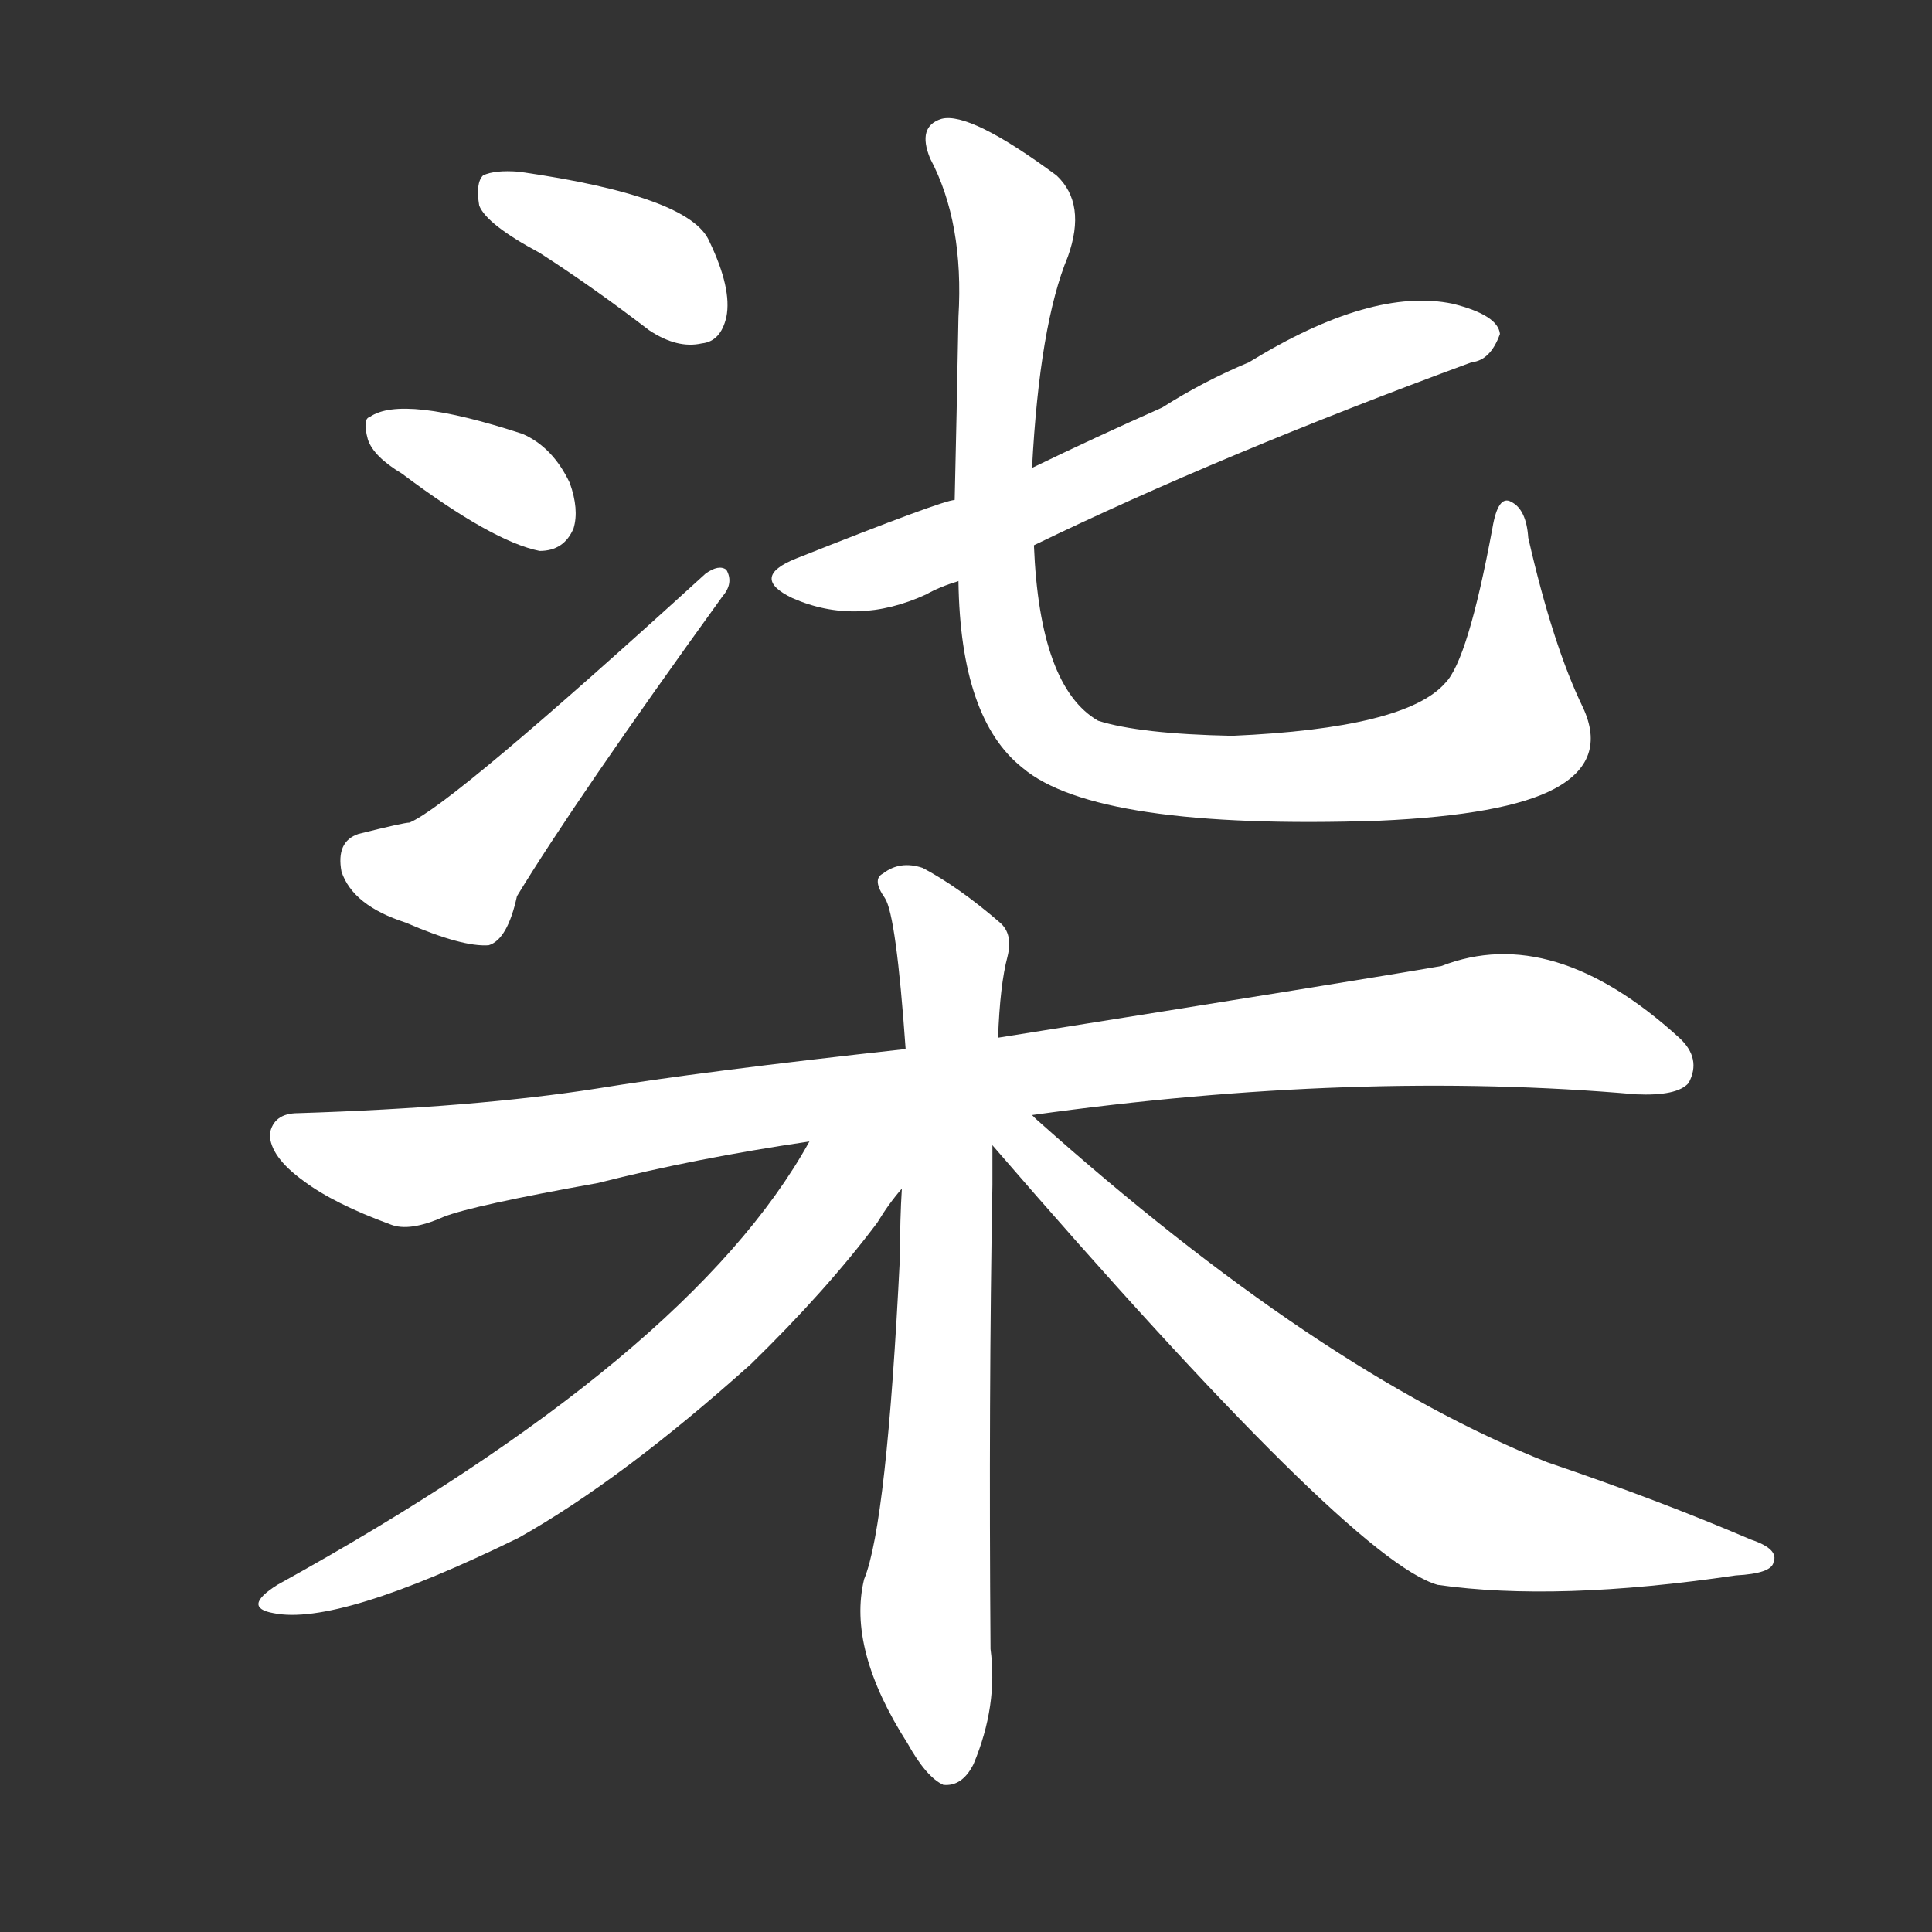 <svg version="1.1" viewBox="0 0 1024 1024" xmlns="http://www.w3.org/2000/svg">
  <rect x="0" y="0" width="1024" height="1024" fill="#333333" stroke="none"/>
  <g transform="scale(1, -1) translate(0, -900)">
    <style type="text/css">
        .stroke1 {fill: #FFFFFF;}
        .stroke2 {fill: #FFFFFF;}
        .stroke3 {fill: #FFFFFF;}
        .stroke4 {fill: #FFFFFF;}
        .stroke5 {fill: #FFFFFF;}
        .stroke6 {fill: #FFFFFF;}
        .stroke7 {fill: #FFFFFF;}
        .stroke8 {fill: #FFFFFF;}
        .stroke9 {fill: #FFFFFF;}
        .stroke10 {fill: #FFFFFF;}
        .stroke11 {fill: #FFFFFF;}
        .stroke12 {fill: #FFFFFF;}
        .stroke13 {fill: #FFFFFF;}
        .stroke14 {fill: #FFFFFF;}
        .stroke15 {fill: #FFFFFF;}
        .stroke16 {fill: #FFFFFF;}
        .stroke17 {fill: #FFFFFF;}
        .stroke18 {fill: #FFFFFF;}
        .stroke19 {fill: #FFFFFF;}
        .stroke20 {fill: #FFFFFF;}
        text {
            font-family: Helvetica;
            font-size: 50px;
            fill: #FFFFFF;}
            paint-order: stroke;
            stroke: #000000;
            stroke-width: 4px;
            stroke-linecap: butt;
            stroke-linejoin: miter;
            font-weight: 800;
        }
    </style>

    <path d="M 286 766 Q 314 748 344 725 Q 359 715 372 718 Q 382 719 385 732 Q 388 747 376 772 Q 366 796 275 809 Q 262 810 256 807 Q 252 803 254 791 Q 258 781 286 766 Z" class="stroke1"/>
    <path d="M 213 649 Q 261 613 286 608 Q 299 608 304 620 Q 307 630 302 644 Q 293 663 277 670 Q 213 691 196 679 Q 192 678 195 667 Q 198 658 213 649 Z" class="stroke2"/>
    <path d="M 190 458 Q 178 454 181 438 Q 187 420 215 411 Q 245 398 259 399 Q 269 402 274 425 Q 305 476 383 584 Q 389 591 385 598 Q 381 601 374 596 Q 239 473 217 464 Q 214 464 190 458 Z" class="stroke3"/>
    <path d="M 548 611 Q 647 659 780 708 Q 790 709 795 723 Q 794 733 770 739 Q 727 748 662 708 Q 638 698 616 684 Q 580 668 547 652 L 506 635 Q 500 635 422 604 Q 397 594 420 583 Q 454 568 491 585 Q 498 589 508 592 L 548 611 Z" class="stroke4"/>
    <path d="M 839 525 Q 823 558 810 615 Q 809 630 801 634 Q 794 638 791 620 Q 778 550 766 538 Q 745 514 653 510 Q 604 511 582 518 Q 551 536 548 611 L 547 652 Q 551 728 566 764 Q 576 792 560 807 Q 514 841 499 837 Q 486 833 493 816 Q 511 782 508 732 Q 507 677 506 635 L 508 592 Q 509 519 542 493 Q 581 460 731 465 Q 798 468 824 482 Q 852 497 839 525 Z" class="stroke5"/>
    <path d="M 547 309 Q 719 333 867 320 Q 889 319 895 326 Q 902 339 890 350 Q 823 411 764 388 Q 724 381 529 350 L 480 344 Q 371 332 316 323 Q 252 313 158 310 Q 145 310 143 299 Q 143 287 161 274 Q 177 262 207 251 Q 217 247 235 255 Q 250 261 317 273 Q 368 286 429 295 L 547 309 Z" class="stroke6"/>
    <path d="M 529 350 Q 530 378 534 393 Q 537 405 530 411 Q 508 430 489 440 Q 477 444 468 437 Q 462 434 469 424 Q 475 415 480 344 L 478 270 Q 477 254 477 234 Q 470 92 458 63 Q 449 26 481 -24 Q 491 -42 500 -46 Q 510 -47 516 -35 Q 529 -4 525 26 Q 524 159 526 272 Q 526 284 526 293 L 529 350 Z" class="stroke7"/>
    <path d="M 429 295 Q 366 181 147 60 Q 128 48 145 45 Q 179 38 275 85 Q 330 116 398 177 Q 438 216 465 252 Q 471 262 478 270 C 505 304 465 356 429 295 Z" class="stroke8"/>
    <path d="M 526 293 Q 716 73 762 60 Q 825 51 920 65 Q 939 66 940 72 Q 943 79 928 84 Q 879 105 820 125 Q 699 173 549 307 Q 548 308 547 309 C 525 329 506 316 526 293 Z" class="stroke9"/>
</g></svg>